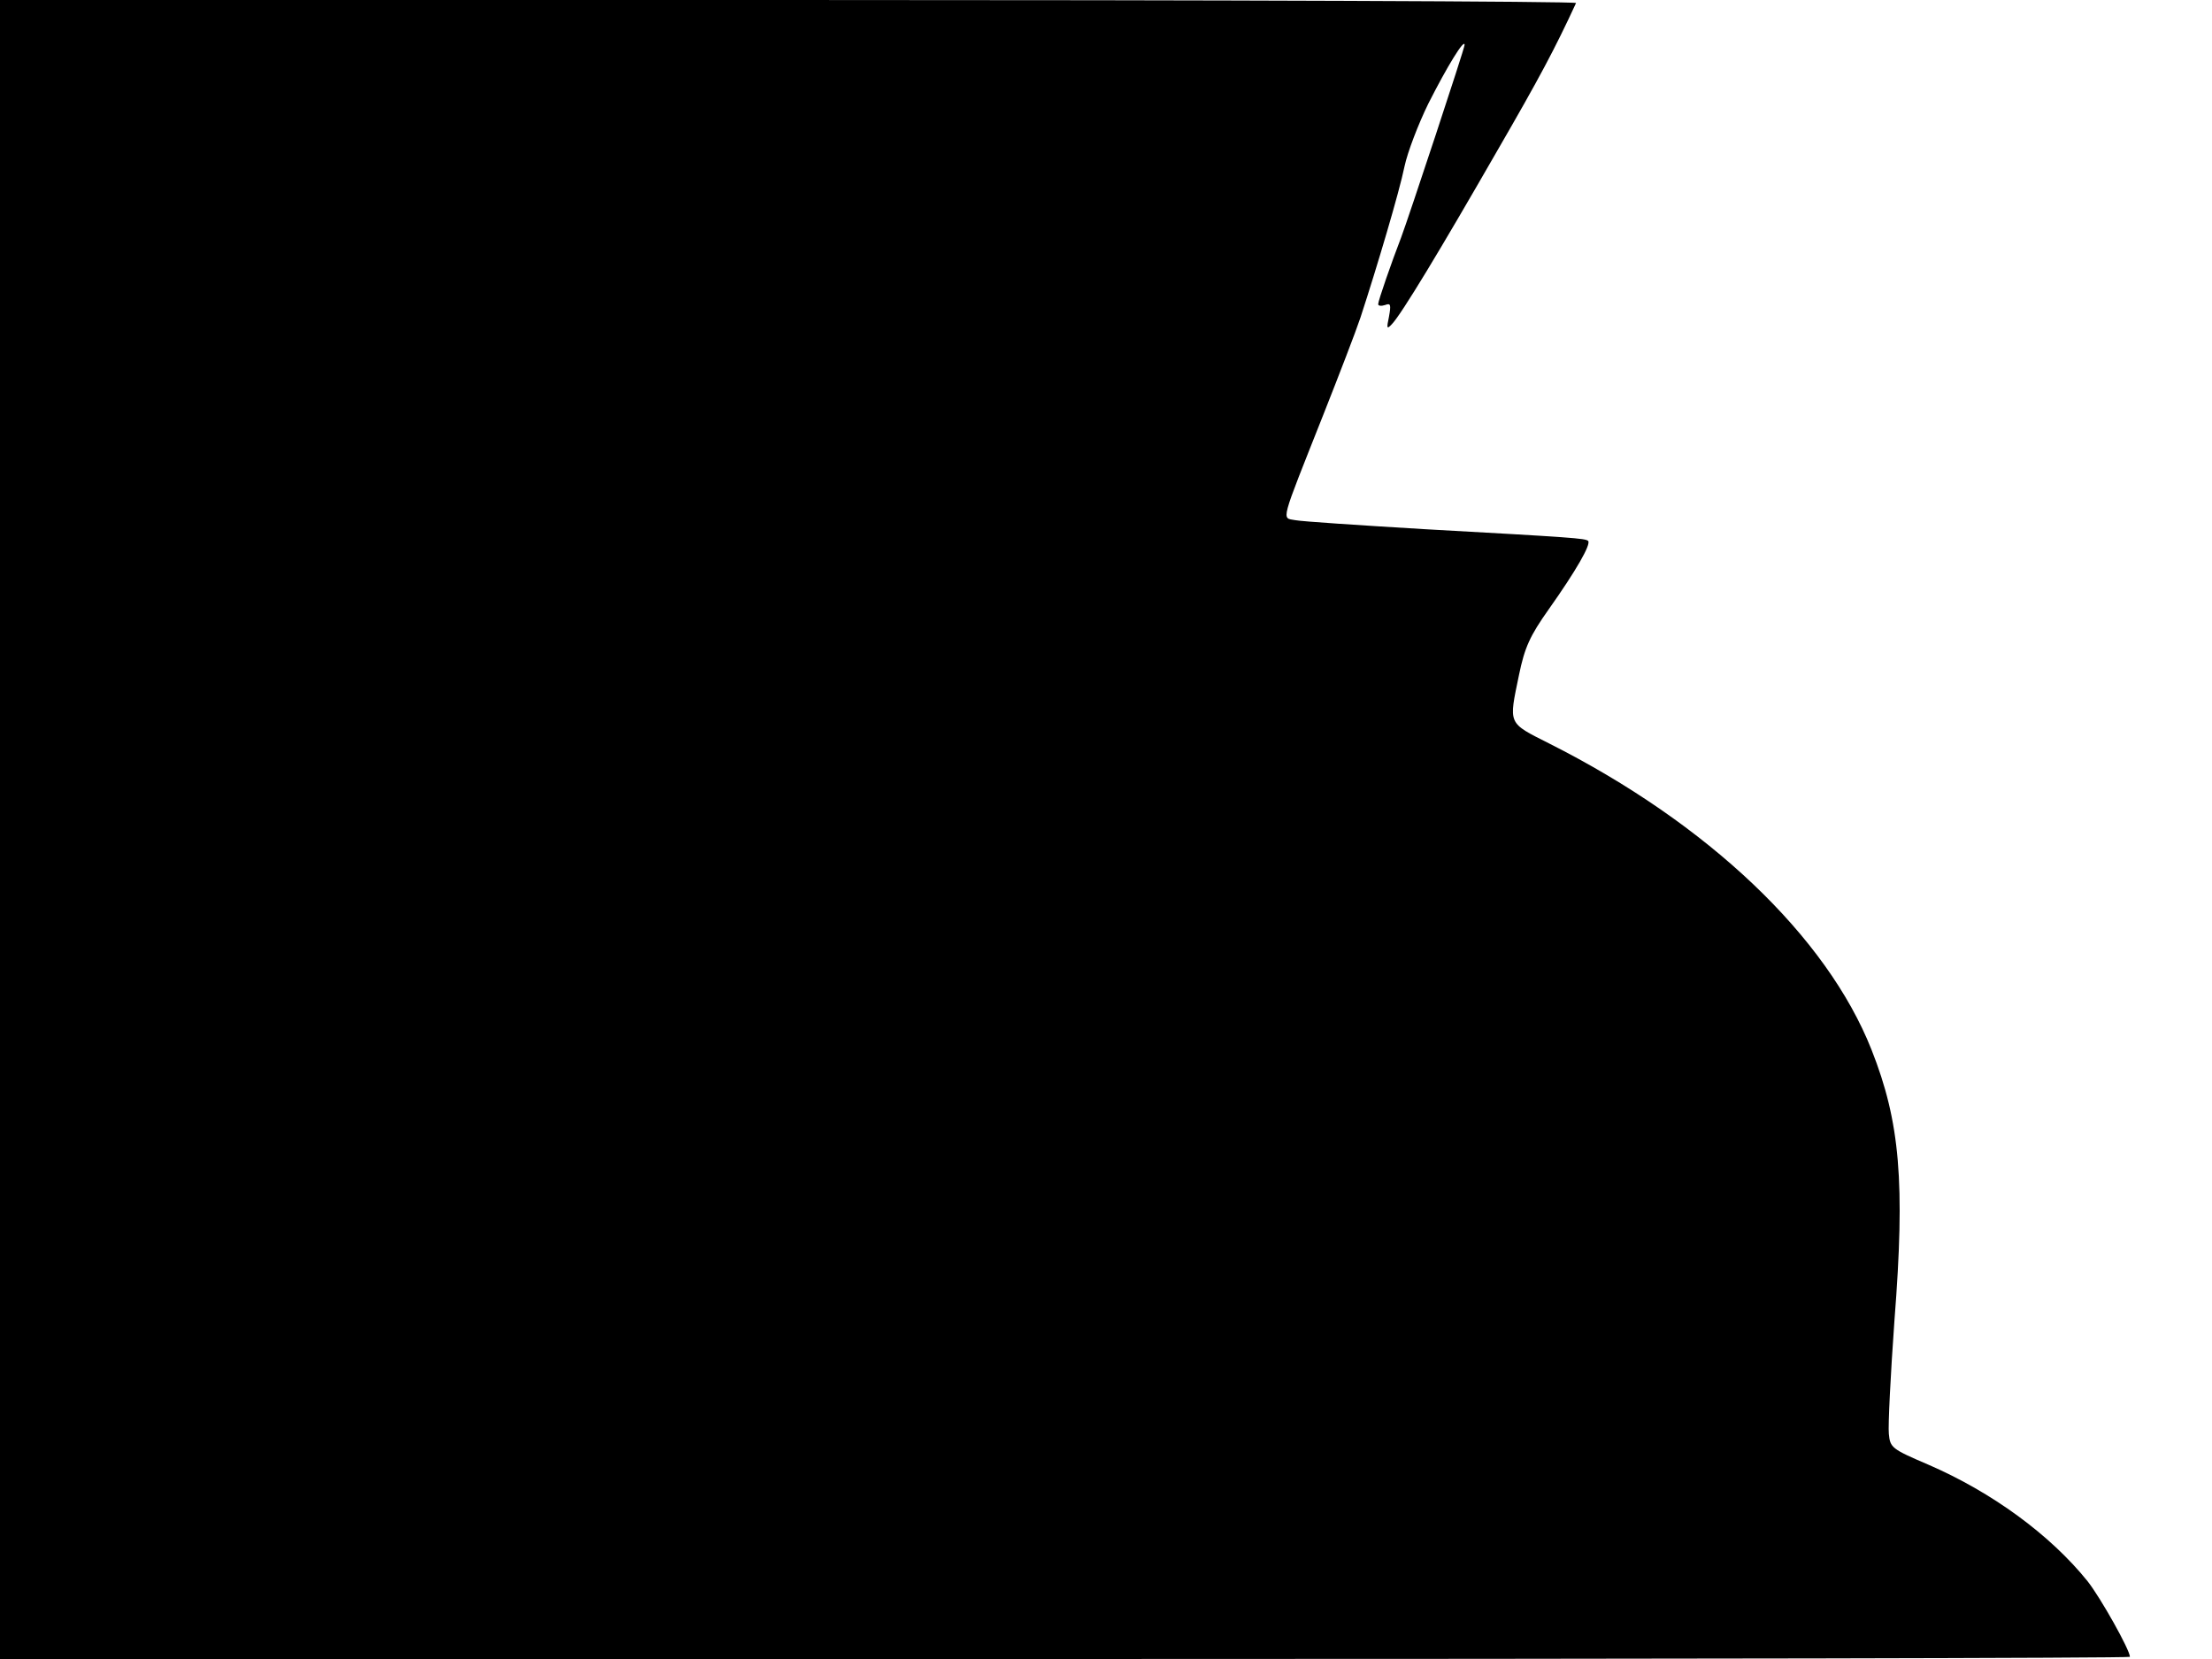 <svg xmlns="http://www.w3.org/2000/svg" width="682.667" height="512" version="1.0" viewBox="0 0 512 384"><path d="M0 192v192h246.5c135.6 0 246.5-.2 246.5-.5 0-1.6-6.8-13.7-9.8-17.5-8.6-10.7-22.1-20.6-36.9-27-8.4-3.6-8.8-3.9-9.1-7.1-.2-1.9.4-13.7 1.3-26.3 2.5-31.9 1.3-45.9-5.3-62.6-10.4-26.3-37.9-52.4-74.6-70.9-9.7-4.9-9.4-4.3-7-15.9 1.3-6.3 2.5-9 6.9-15.2 6.3-8.9 9.8-15 9.1-15.8-.7-.6-3.4-.8-37.6-2.7-15.1-.9-28.7-1.8-30.2-2.1-3.2-.6-3.6 1.1 6.5-24.4 3.6-9.1 7.5-19.2 8.6-22.5 3.8-11.6 9-29.1 10.2-35 .7-3.3 3.2-9.8 5.5-14.5 4.4-8.7 8.4-15.2 8.4-13.6 0 .8-13 40.1-14.7 44.6-2.2 5.7-5.3 14.6-5.3 15.4 0 .4.7.5 1.6.2 1.3-.5 1.4-.1.9 2.7-.6 2.8-.5 3 .7 1.7 2.2-2.3 11.2-17.2 24.3-40 9.9-17.1 13.4-23.7 18.3-34.3C365 .3 283 0 182.6 0H0z"/></svg>